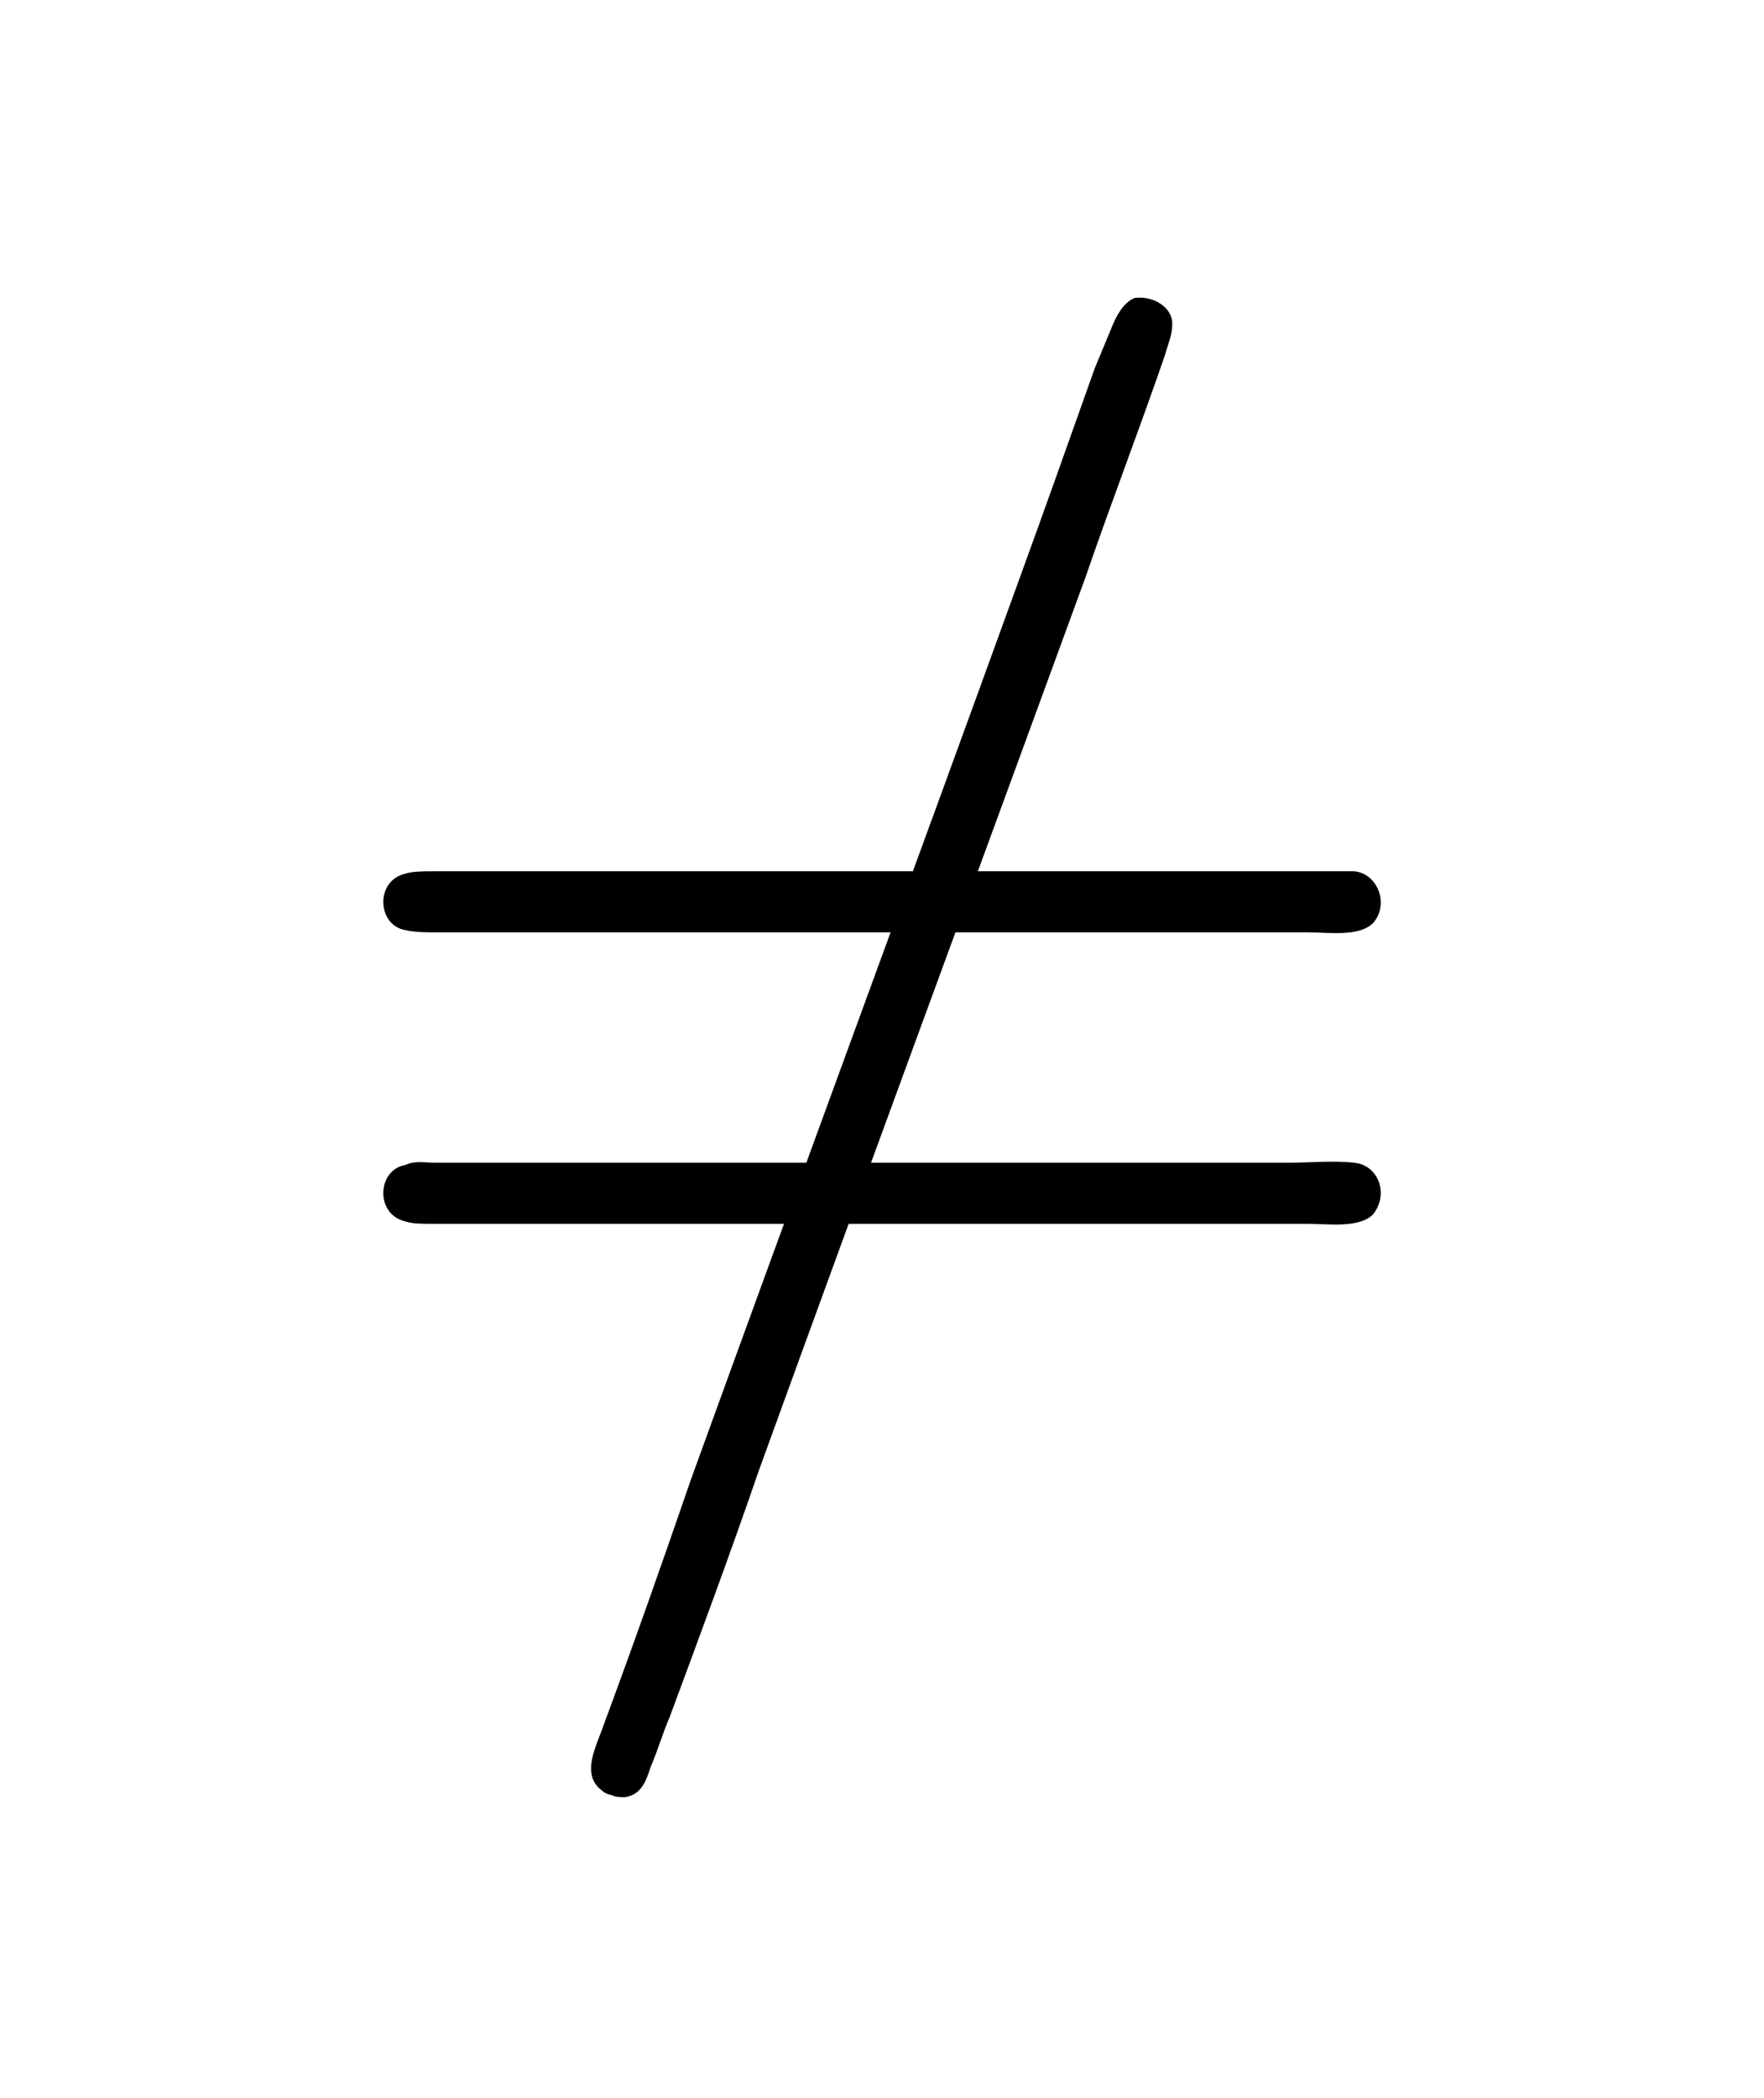 <?xml version="1.0" encoding="UTF-8"?>
<svg xmlns="http://www.w3.org/2000/svg" xmlns:xlink="http://www.w3.org/1999/xlink" width="11.734pt" height="13.948pt" viewBox="0 0 11.734 13.948" version="1.1">
<defs>
<g>
<symbol overflow="visible" id="glyph0-0">
<path style="stroke:none;" d=""/>
</symbol>
<symbol overflow="visible" id="glyph0-1">
<path style="stroke:none;" d="M 0.703 -3.656 C 0.5 -3.609 0.516 -3.312 0.703 -3.281 C 0.766 -3.266 0.844 -3.266 0.891 -3.266 L 6.703 -3.266 C 6.844 -3.266 7.047 -3.234 7.141 -3.328 C 7.25 -3.453 7.172 -3.656 7.016 -3.672 C 6.875 -3.672 6.734 -3.672 6.594 -3.672 L 0.891 -3.672 C 0.828 -3.672 0.75 -3.672 0.703 -3.656 Z M 0.703 -1.719 C 0.516 -1.688 0.5 -1.391 0.703 -1.344 C 0.75 -1.328 0.812 -1.328 0.875 -1.328 L 6.703 -1.328 C 6.844 -1.328 7.047 -1.297 7.141 -1.391 C 7.25 -1.531 7.172 -1.719 7.016 -1.734 C 6.875 -1.75 6.719 -1.734 6.578 -1.734 L 0.891 -1.734 C 0.844 -1.734 0.766 -1.75 0.703 -1.719 Z "/>
</symbol>
<symbol overflow="visible" id="glyph0-2">
<path style="stroke:none;" d="M 4.172 -7.484 C 4.094 -7.453 4.047 -7.359 4.016 -7.281 L 3.906 -7.016 C 3.734 -6.531 3.562 -6.047 3.391 -5.578 C 2.672 -3.594 1.938 -1.609 1.219 0.375 C 1.031 0.922 0.844 1.453 0.641 2 C 0.594 2.141 0.484 2.328 0.625 2.438 C 0.641 2.453 0.672 2.469 0.688 2.469 C 0.719 2.484 0.75 2.484 0.781 2.484 C 0.891 2.469 0.922 2.375 0.953 2.281 C 1 2.172 1.031 2.062 1.078 1.953 C 1.281 1.406 1.484 0.859 1.672 0.312 C 2.391 -1.672 3.125 -3.656 3.844 -5.625 C 4.016 -6.125 4.203 -6.609 4.375 -7.109 C 4.391 -7.172 4.422 -7.234 4.422 -7.312 C 4.422 -7.422 4.297 -7.5 4.172 -7.484 Z "/>
</symbol>
</g>
</defs>
<g id="surface1">
<g style="fill:rgb(0%,0%,0%);fill-opacity:1;">
  <use xlink:href="#glyph0-1" x="1.993" y="9.465"/>
</g>
<g style="fill:rgb(0%,0%,0%);fill-opacity:1;">
  <use xlink:href="#glyph0-2" x="3.376" y="9.465"/>
</g>
</g>
</svg>
